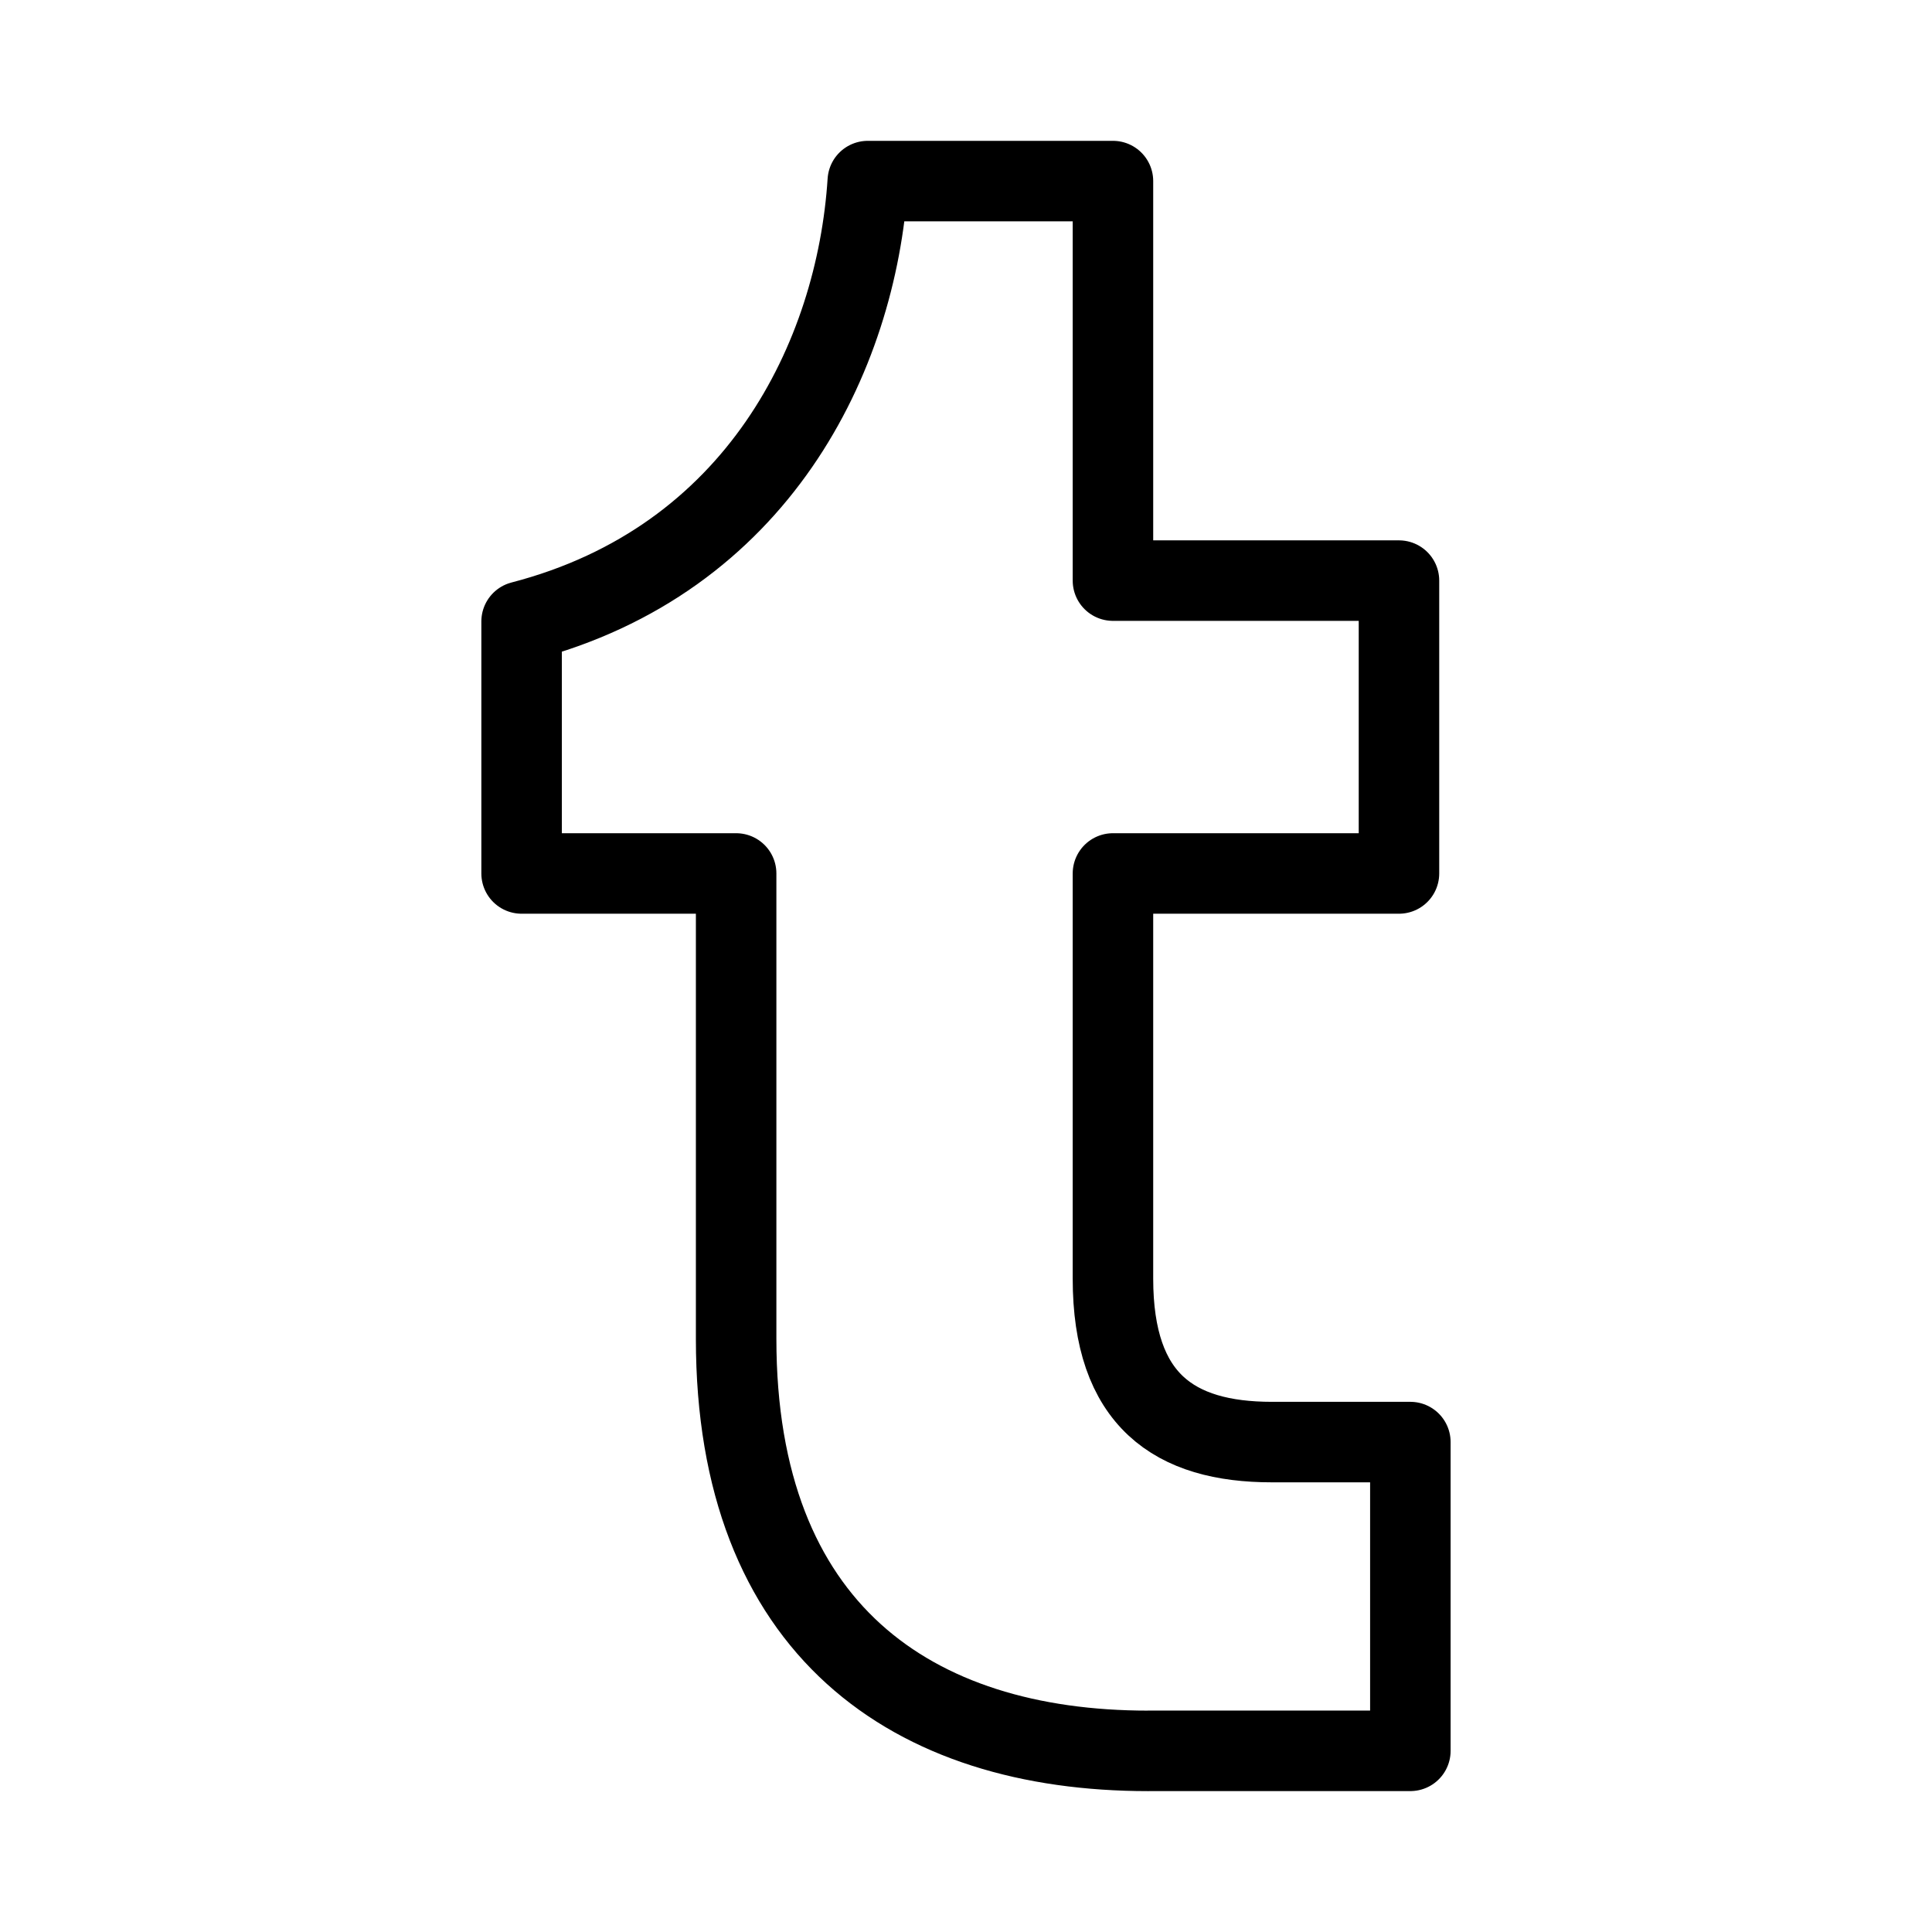 <?xml version="1.0" encoding="UTF-8"?><svg id="a" xmlns="http://www.w3.org/2000/svg" viewBox="0 0 48 48"><defs><style>.b{stroke-width:2px;fill:none;stroke:#000;stroke-linecap:round;stroke-linejoin:round;}</style></defs><path class="b" d="m28.526,43.5c-5.866,0-10.237-3.017-10.237-10.237v-11.562h-5.33v-6.261c5.865-1.522,8.319-6.57,8.601-10.941h6.091v9.926h7.106v7.276h-7.106v10.067c0,3.018,1.523,4.06,3.948,4.06h3.441v7.671h-6.514Z"/></svg>